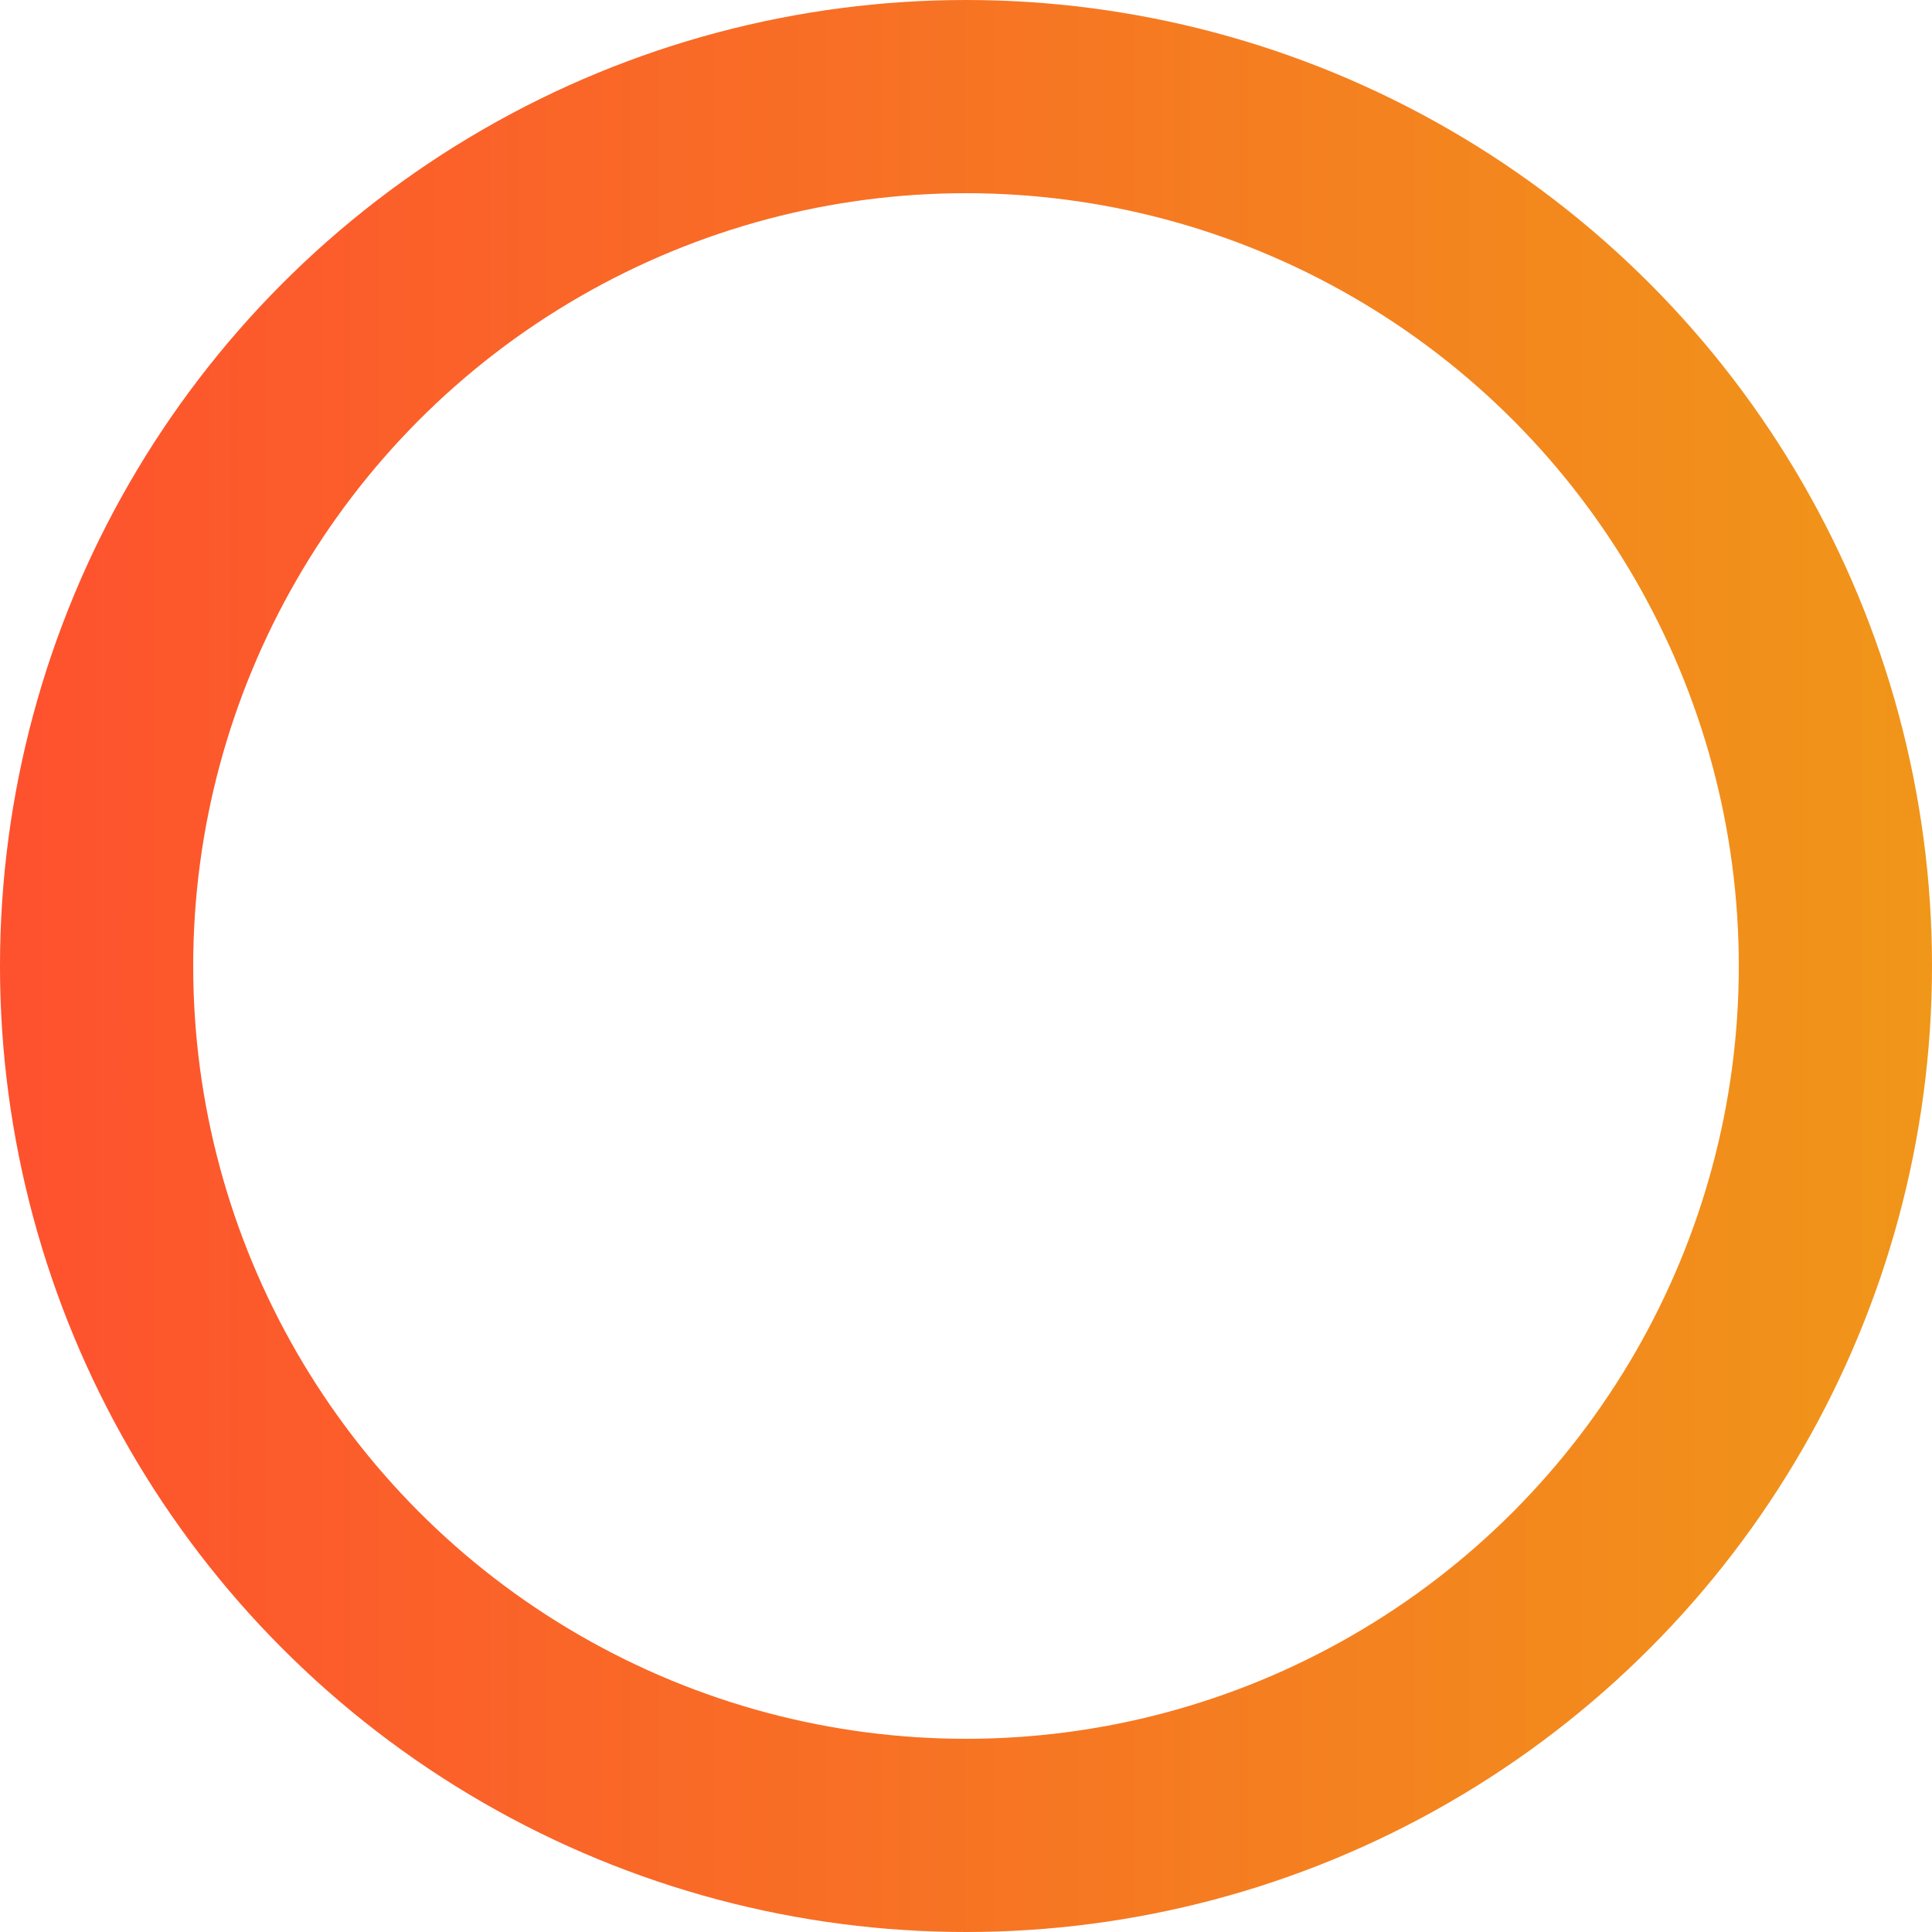 <svg width="20" height="20" viewBox="0 0 20 20" fill="none" xmlns="http://www.w3.org/2000/svg">
<circle cx="10" cy="10" r="9" stroke="url(#paint0_linear_1469_151783)" stroke-width="2"/>
<defs>
<linearGradient id="paint0_linear_1469_151783" x1="3.72529e-08" y1="10" x2="20" y2="10" gradientUnits="userSpaceOnUse">
<stop stop-color="#FE512E"/>
<stop offset="1" stop-color="#F09619"/>
</linearGradient>
</defs>
</svg>
